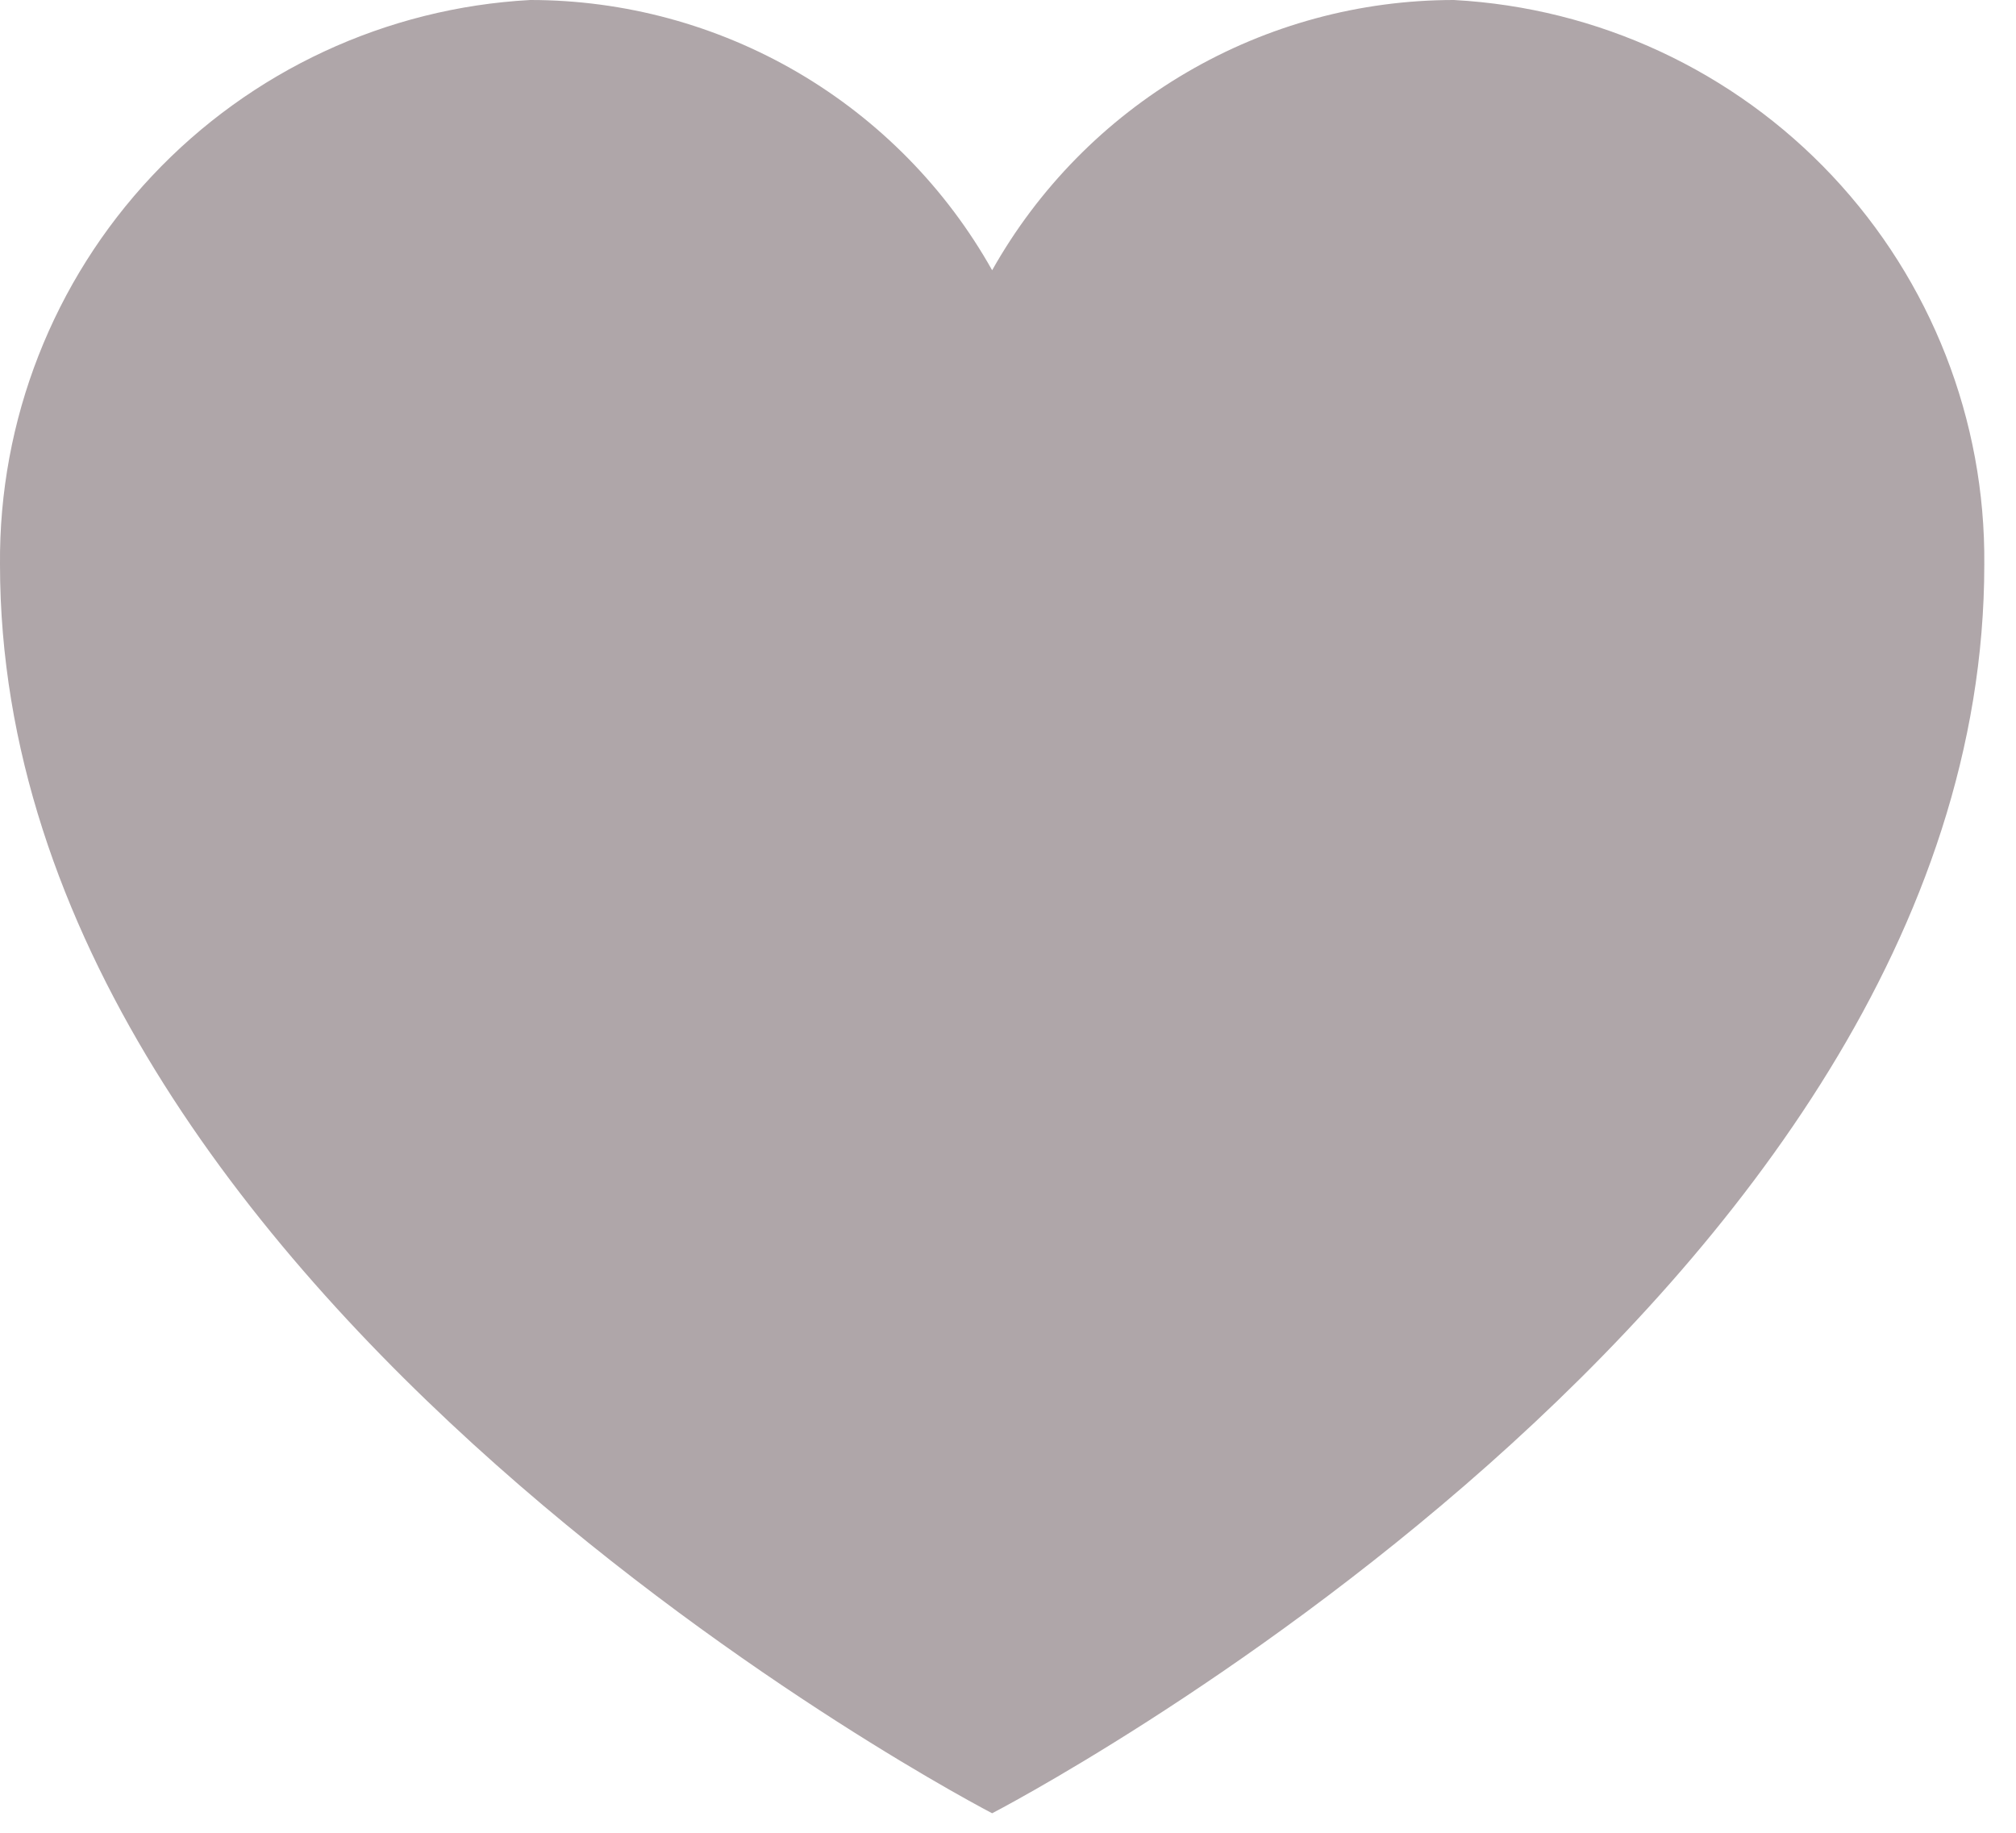 <svg width="22" height="20" viewBox="0 0 22 20" fill="none" xmlns="http://www.w3.org/2000/svg">
<path d="M15.866 1.57634e-08C14.84 0 13.833 0.273 12.947 0.792C12.062 1.31 11.33 2.055 10.827 2.949C10.325 2.055 9.593 1.31 8.707 0.791C7.821 0.273 6.813 -7.57651e-05 5.787 1.57634e-08C4.215 0.085 2.736 0.773 1.659 1.92C0.581 3.067 -0.013 4.586 0 6.16C0 14.187 10.827 19.787 10.827 19.787C10.827 19.787 21.654 14.19 21.654 6.16C21.668 4.586 21.074 3.067 19.995 1.919C18.917 0.772 17.438 0.085 15.866 1.57634e-08V1.57634e-08Z" fill="#AFA6A9"/>
</svg>
